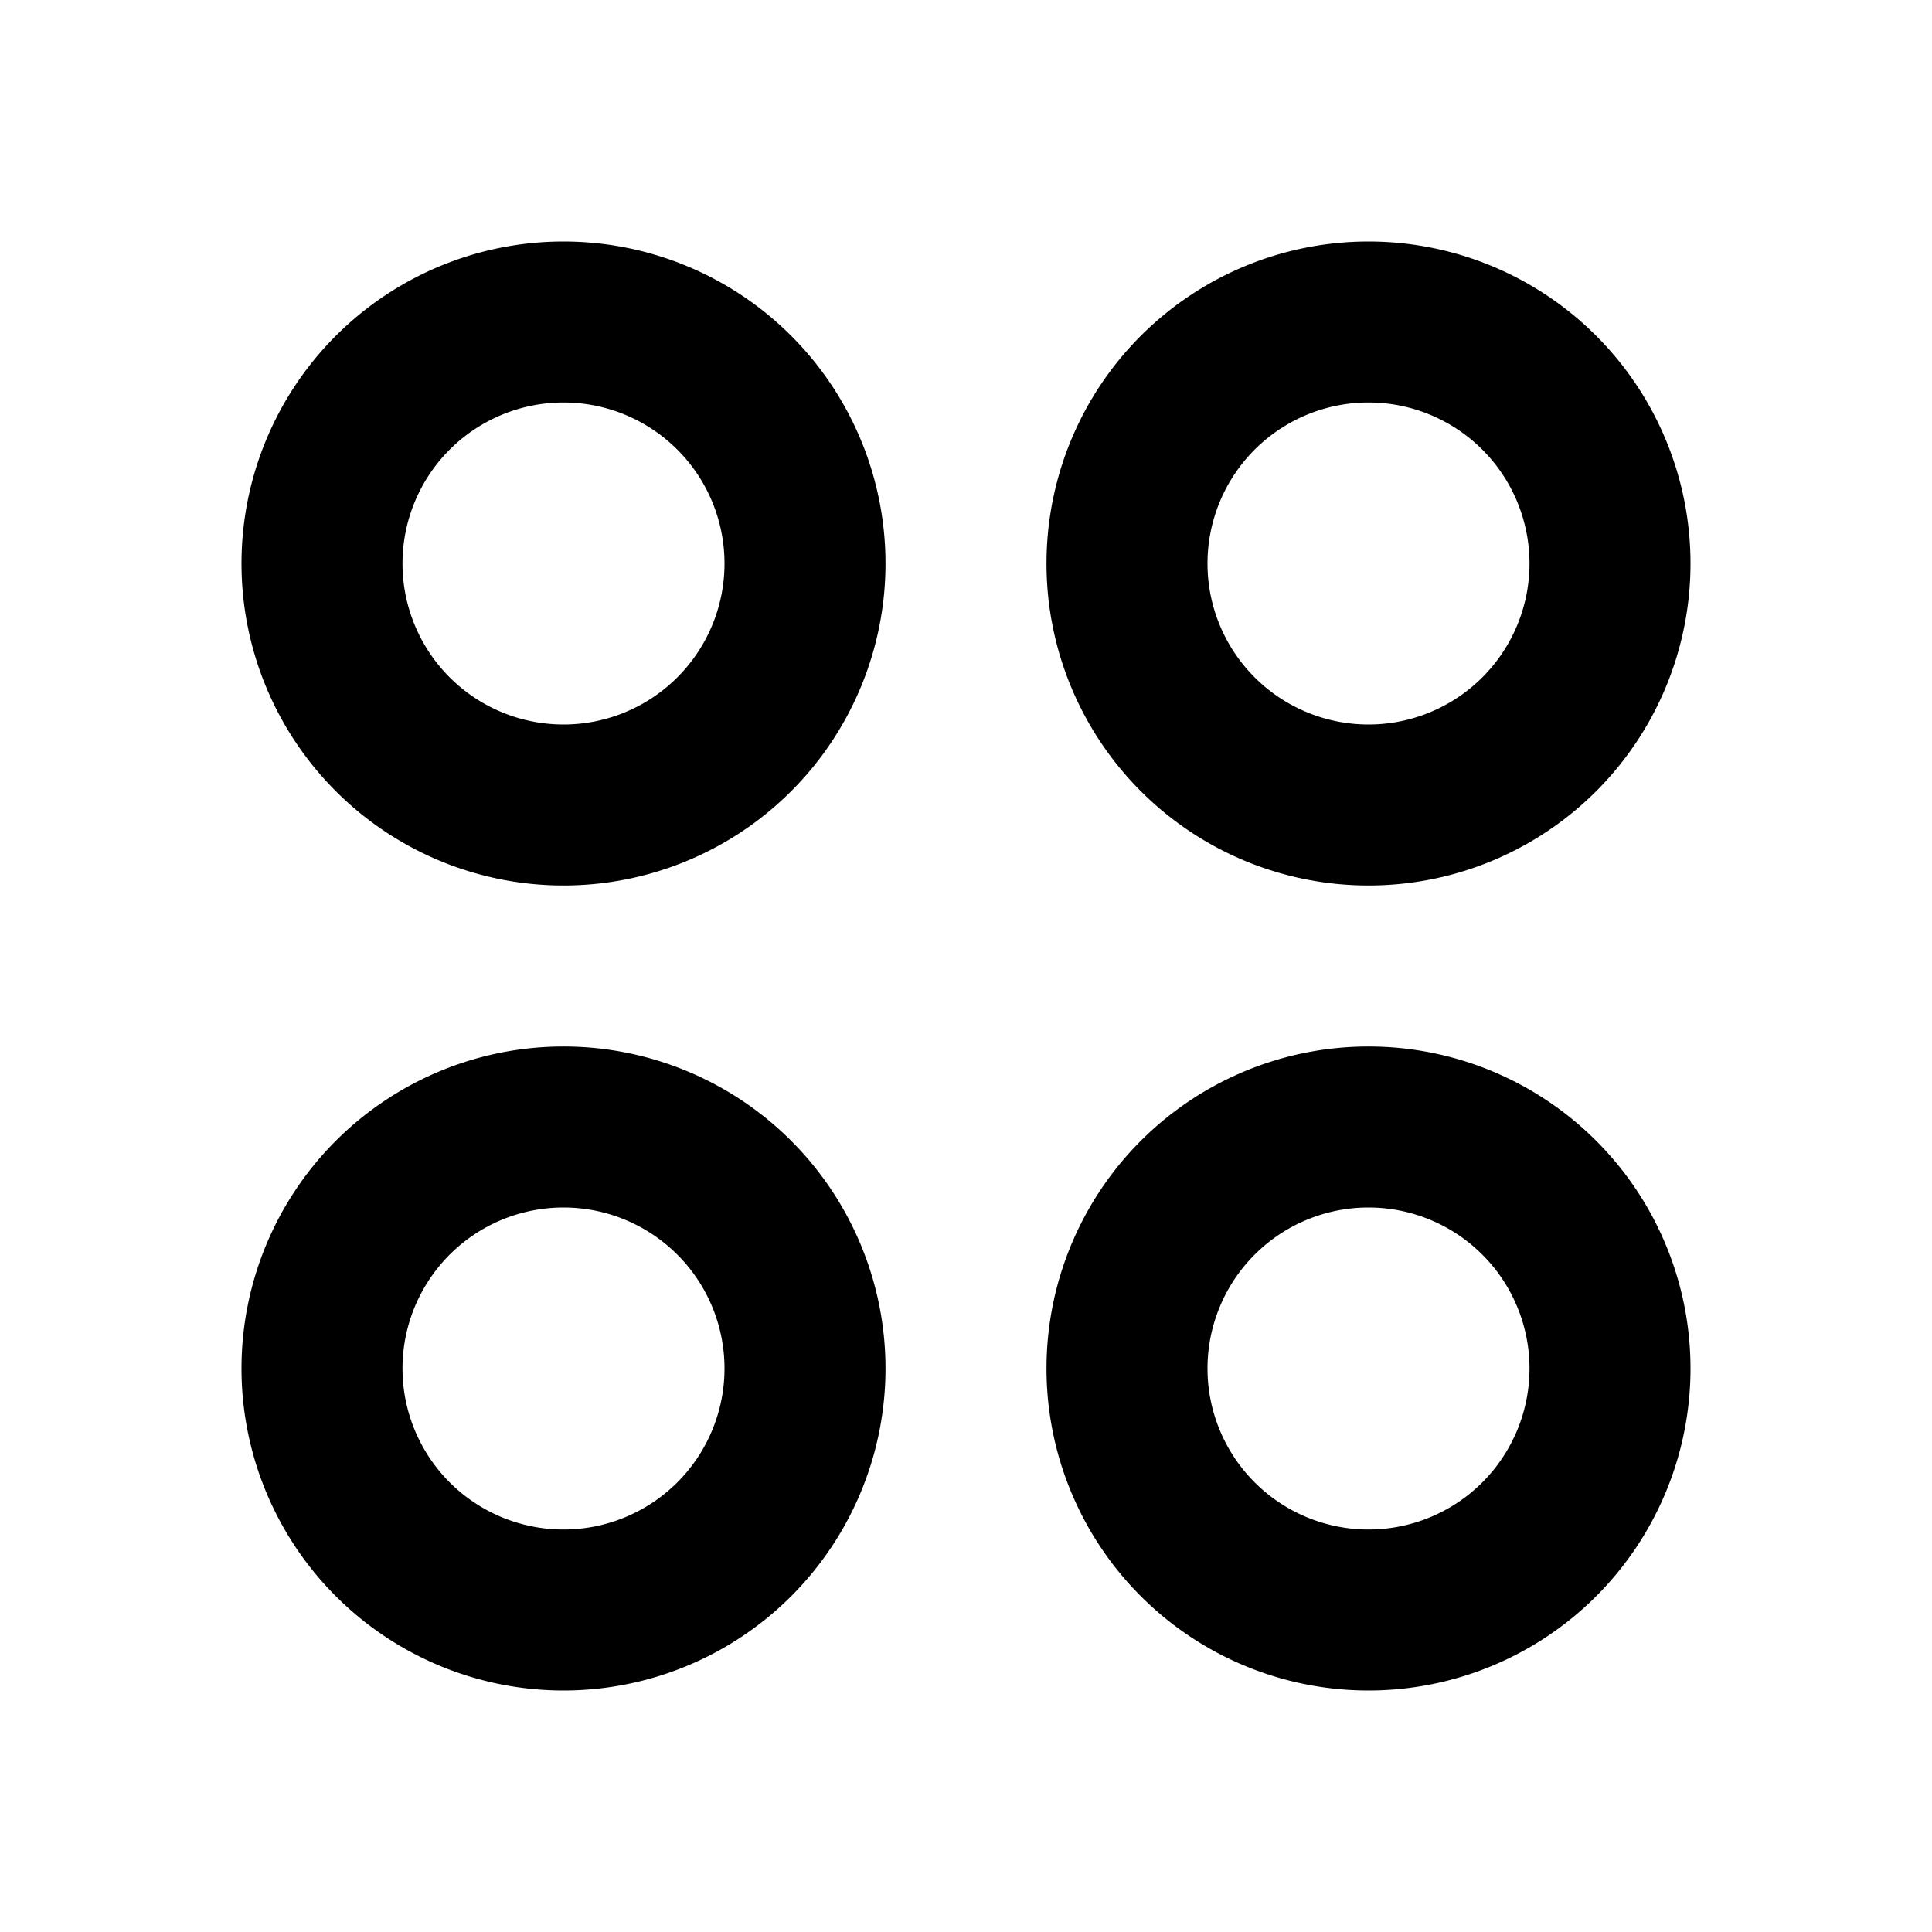 <svg xmlns="http://www.w3.org/2000/svg" width="24" height="24" viewBox="0 0 24 24" fill="none">
    <path stroke="currentColor" stroke-width="2" d="M10 7a3 3 0 1 1-6 0 3 3 0 0 1 6 0ZM10 17a3 3 0 1 1-6 0 3 3 0 0 1 6 0ZM20 7a3 3 0 1 1-6 0 3 3 0 0 1 6 0ZM20 17a3 3 0 1 1-6 0 3 3 0 0 1 6 0Z"/>
</svg>